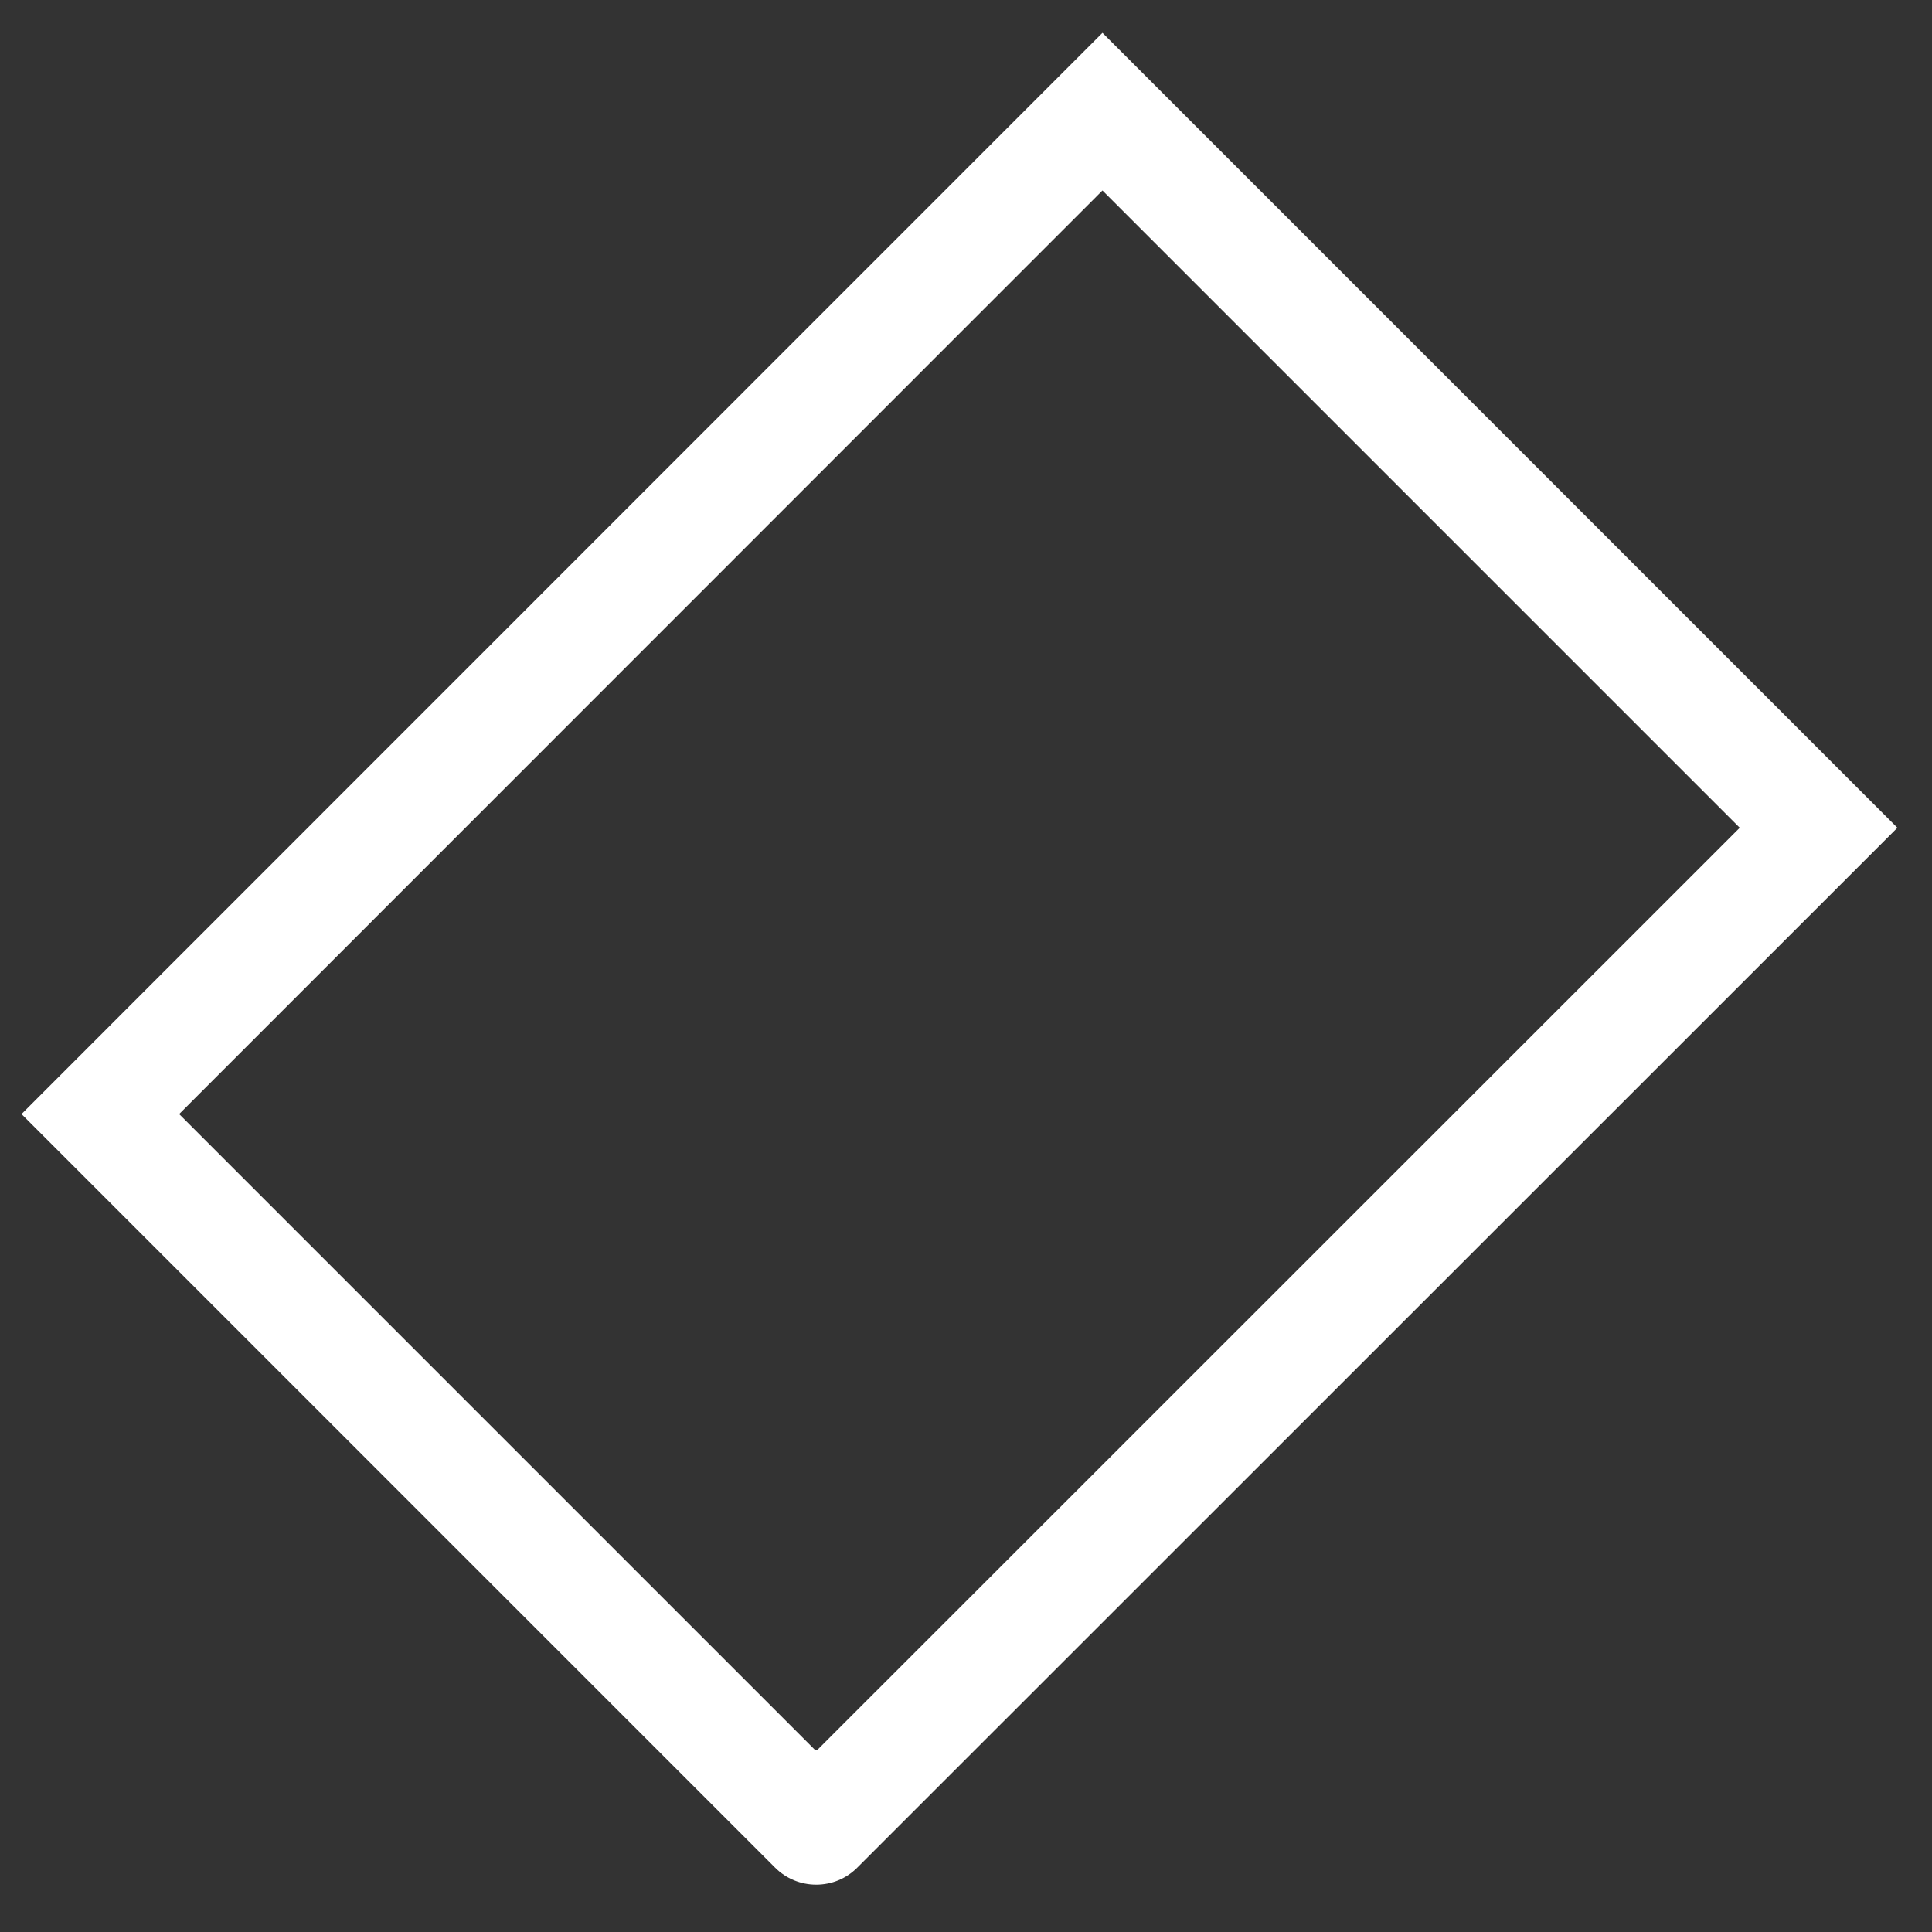 ﻿<?xml version="1.0" encoding="utf-8"?>
<svg version="1.1" xmlns:xlink="http://www.w3.org/1999/xlink" width="22px" height="22px" xmlns="http://www.w3.org/2000/svg">
  <rect width="100%" height="100%" fill="#333333" stroke="none"/>
  <g transform="matrix(1 0 0 1 -3542 -1177 )">
    <path d="M 9.761 21.268  C 9.637 21.392  9.471 21.461  9.294 21.461  C 9.119 21.461  8.951 21.392  8.827 21.268  L 0.245 12.686  L 12.554 0.374  L 21.606 9.426  L 9.761 21.268  Z M 12.554 2.169  L 2.04 12.686  L 9.276 19.922  C 9.286 19.932  9.301 19.932  9.312 19.922  L 19.811 9.426  L 12.554 2.169  Z " fill-rule="nonzero" fill="#ffffff" stroke="none" transform="matrix(1 0 0 1 3542 1177 )" />
  </g>
</svg>